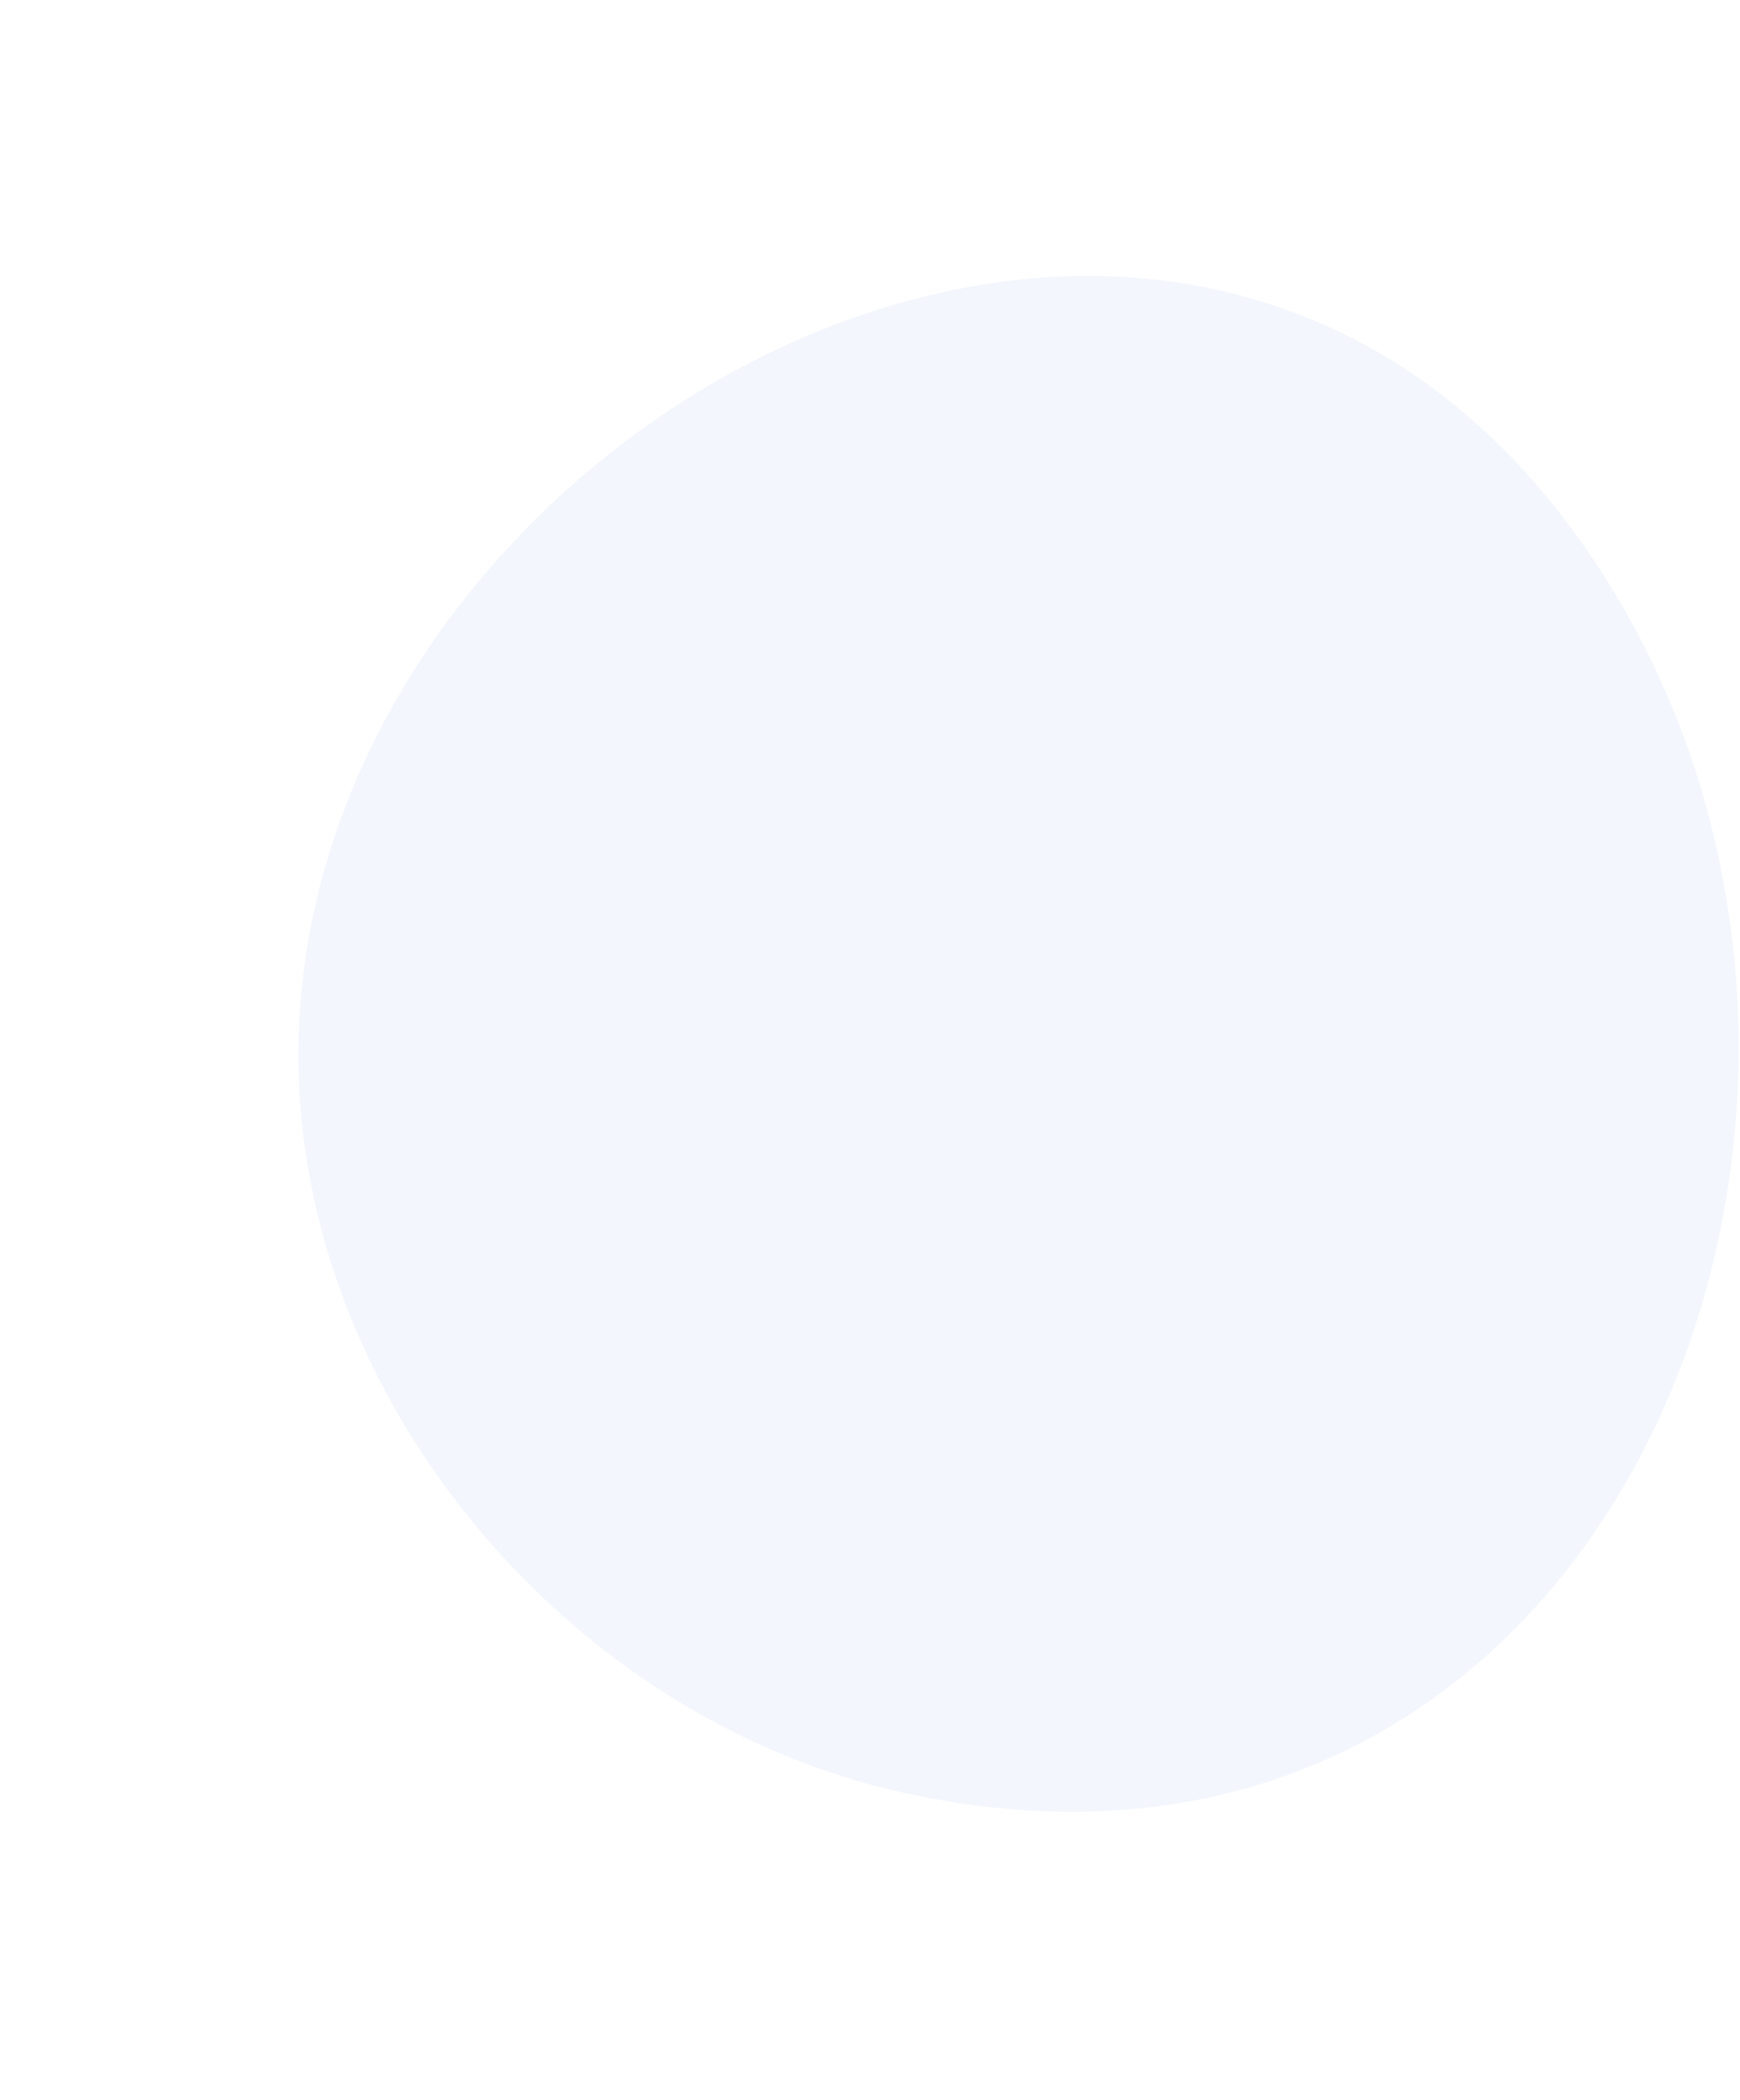 <svg width="1022" height="1233" viewBox="0 0 1022 1233" fill="none" xmlns="http://www.w3.org/2000/svg">
<path opacity="0.05" d="M180.368 682.619C209.242 859.479 354.195 1013.11 529.265 1052.24C955.395 1147.53 1152.86 628.685 926.32 314.741C667.61 -43.751 116.373 290.676 180.368 682.619Z" fill="#0F46C1"/>
</svg>
